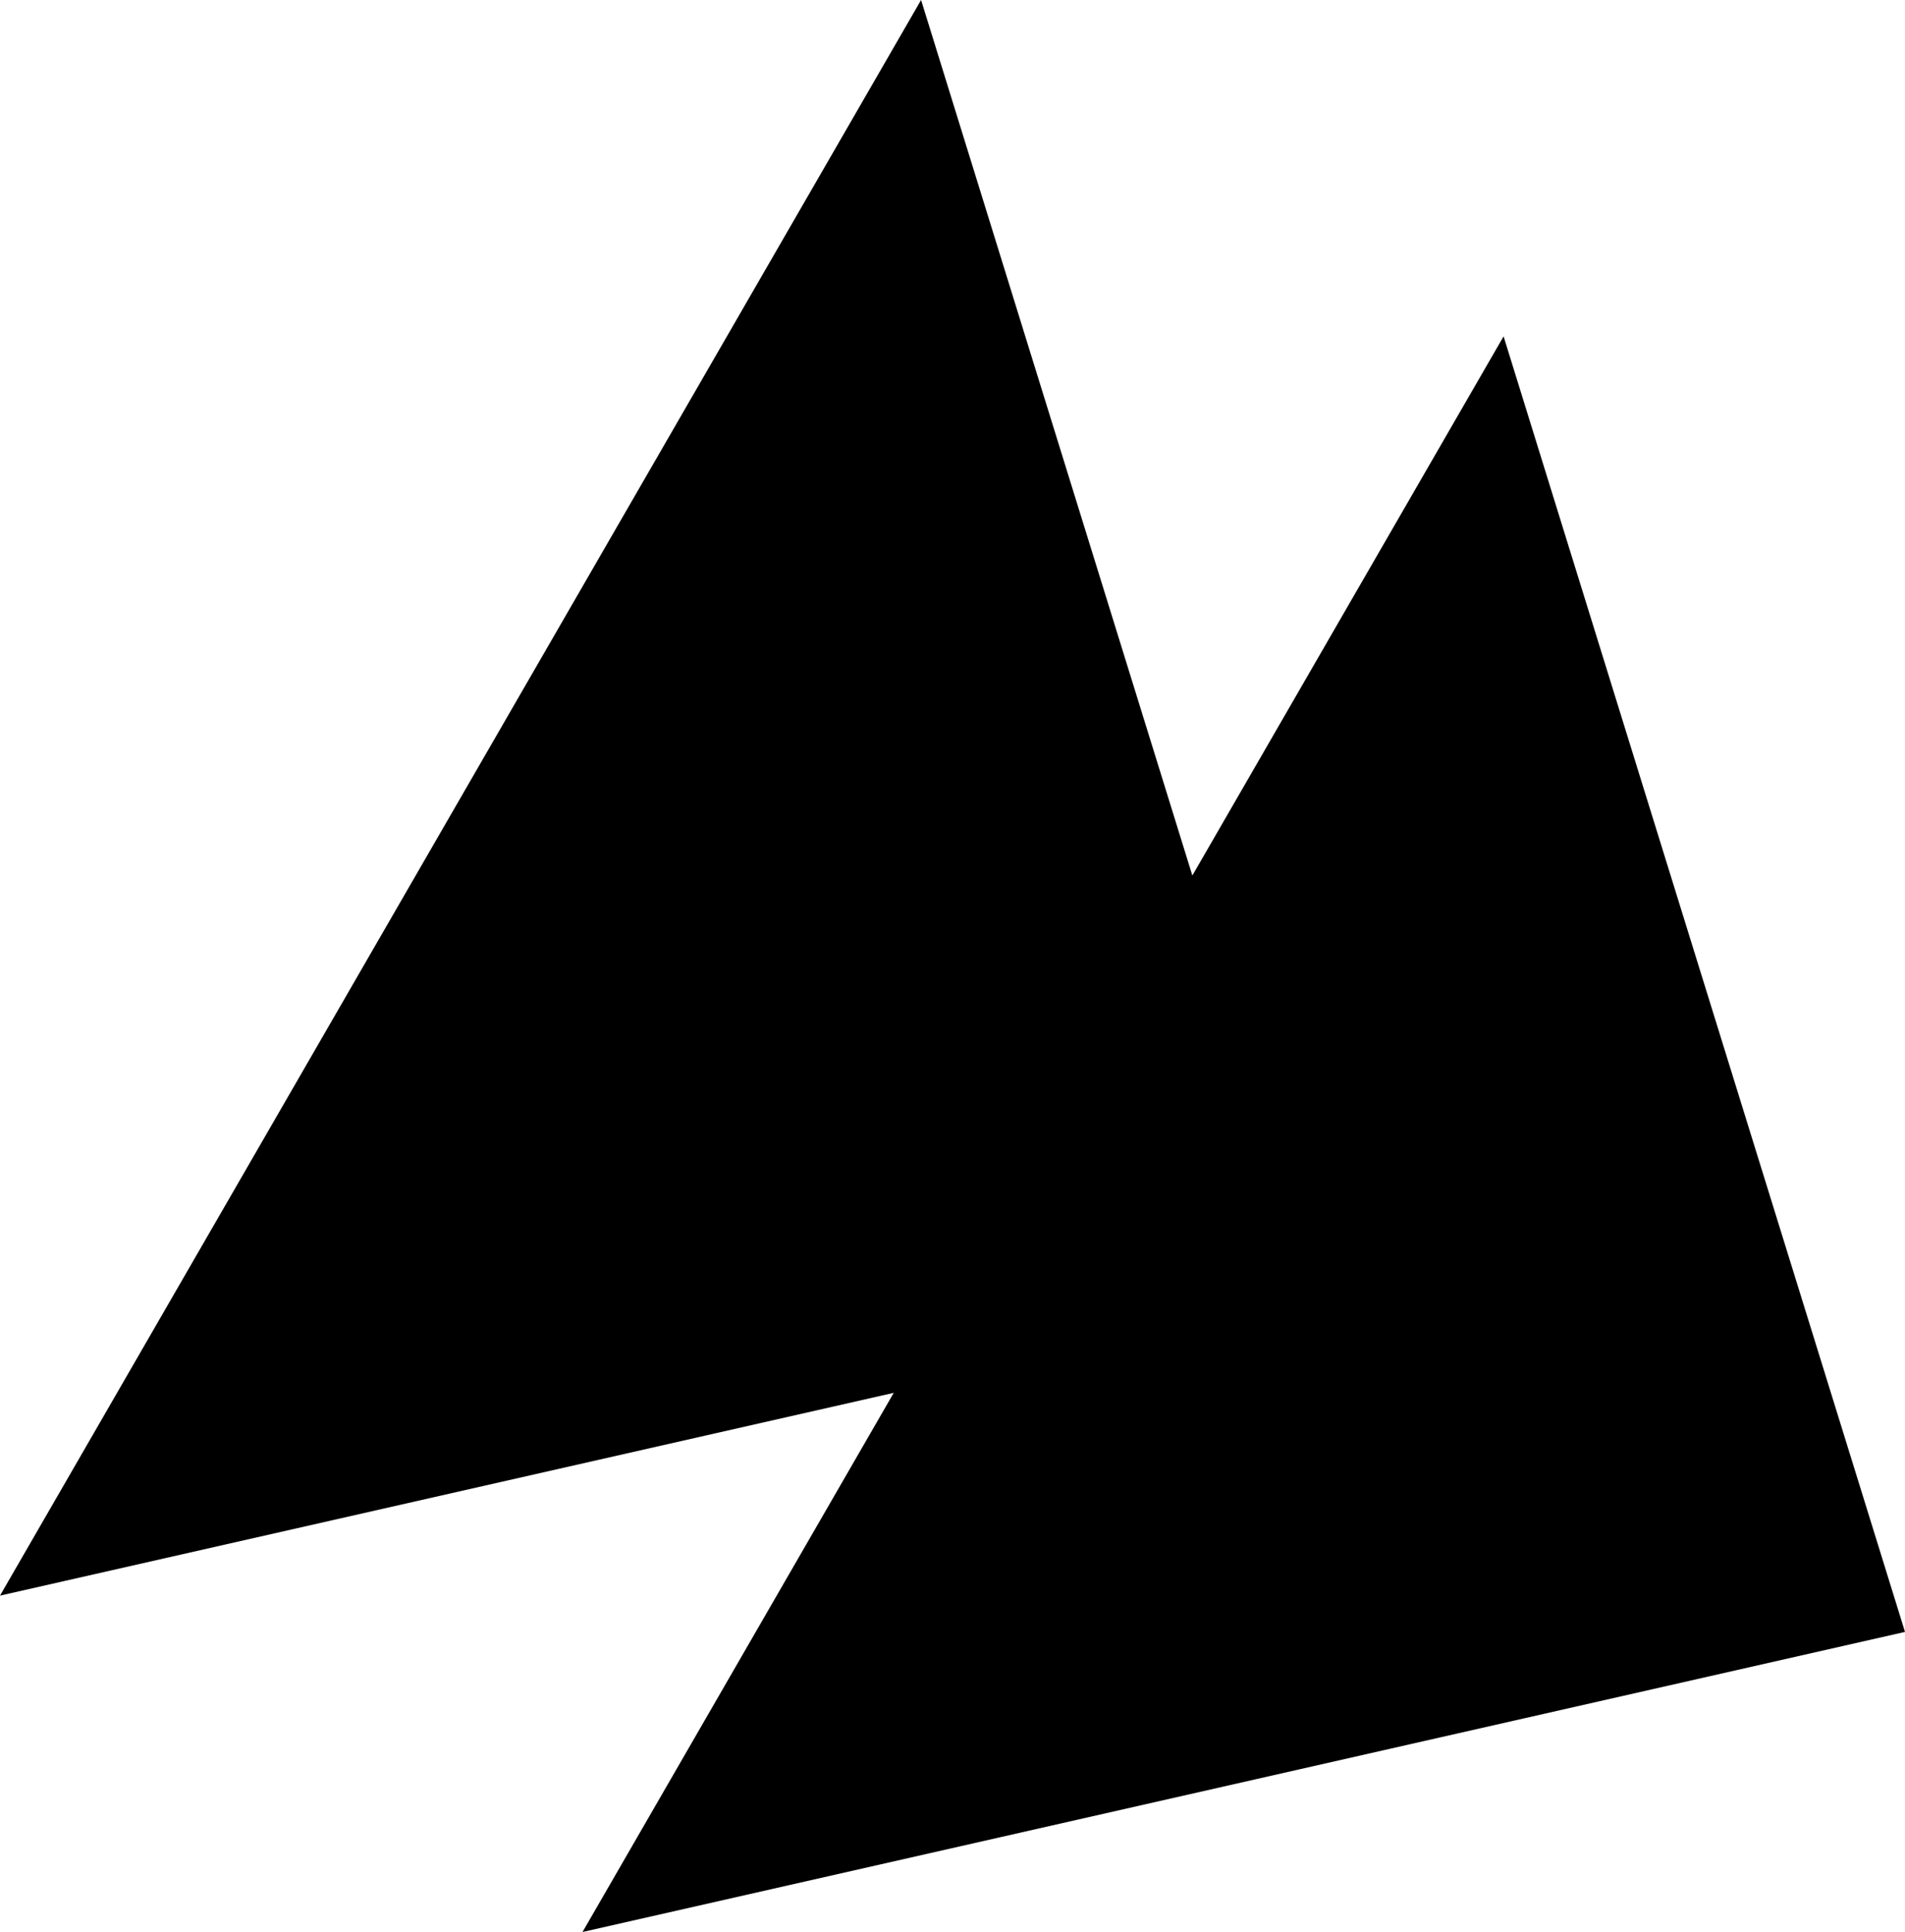 <svg xmlns="http://www.w3.org/2000/svg" id="be30558a-454e-4551-b726-408e6e075dce" data-name="Layer 1" width="161.268" height="163.525" viewBox="0 0 161.268 163.525"><polygon points="161.268 138.126 127.286 28.471 100.939 74.105 77.974 0 0 135.055 75.66 117.891 49.313 163.526 161.268 138.126"></polygon></svg>